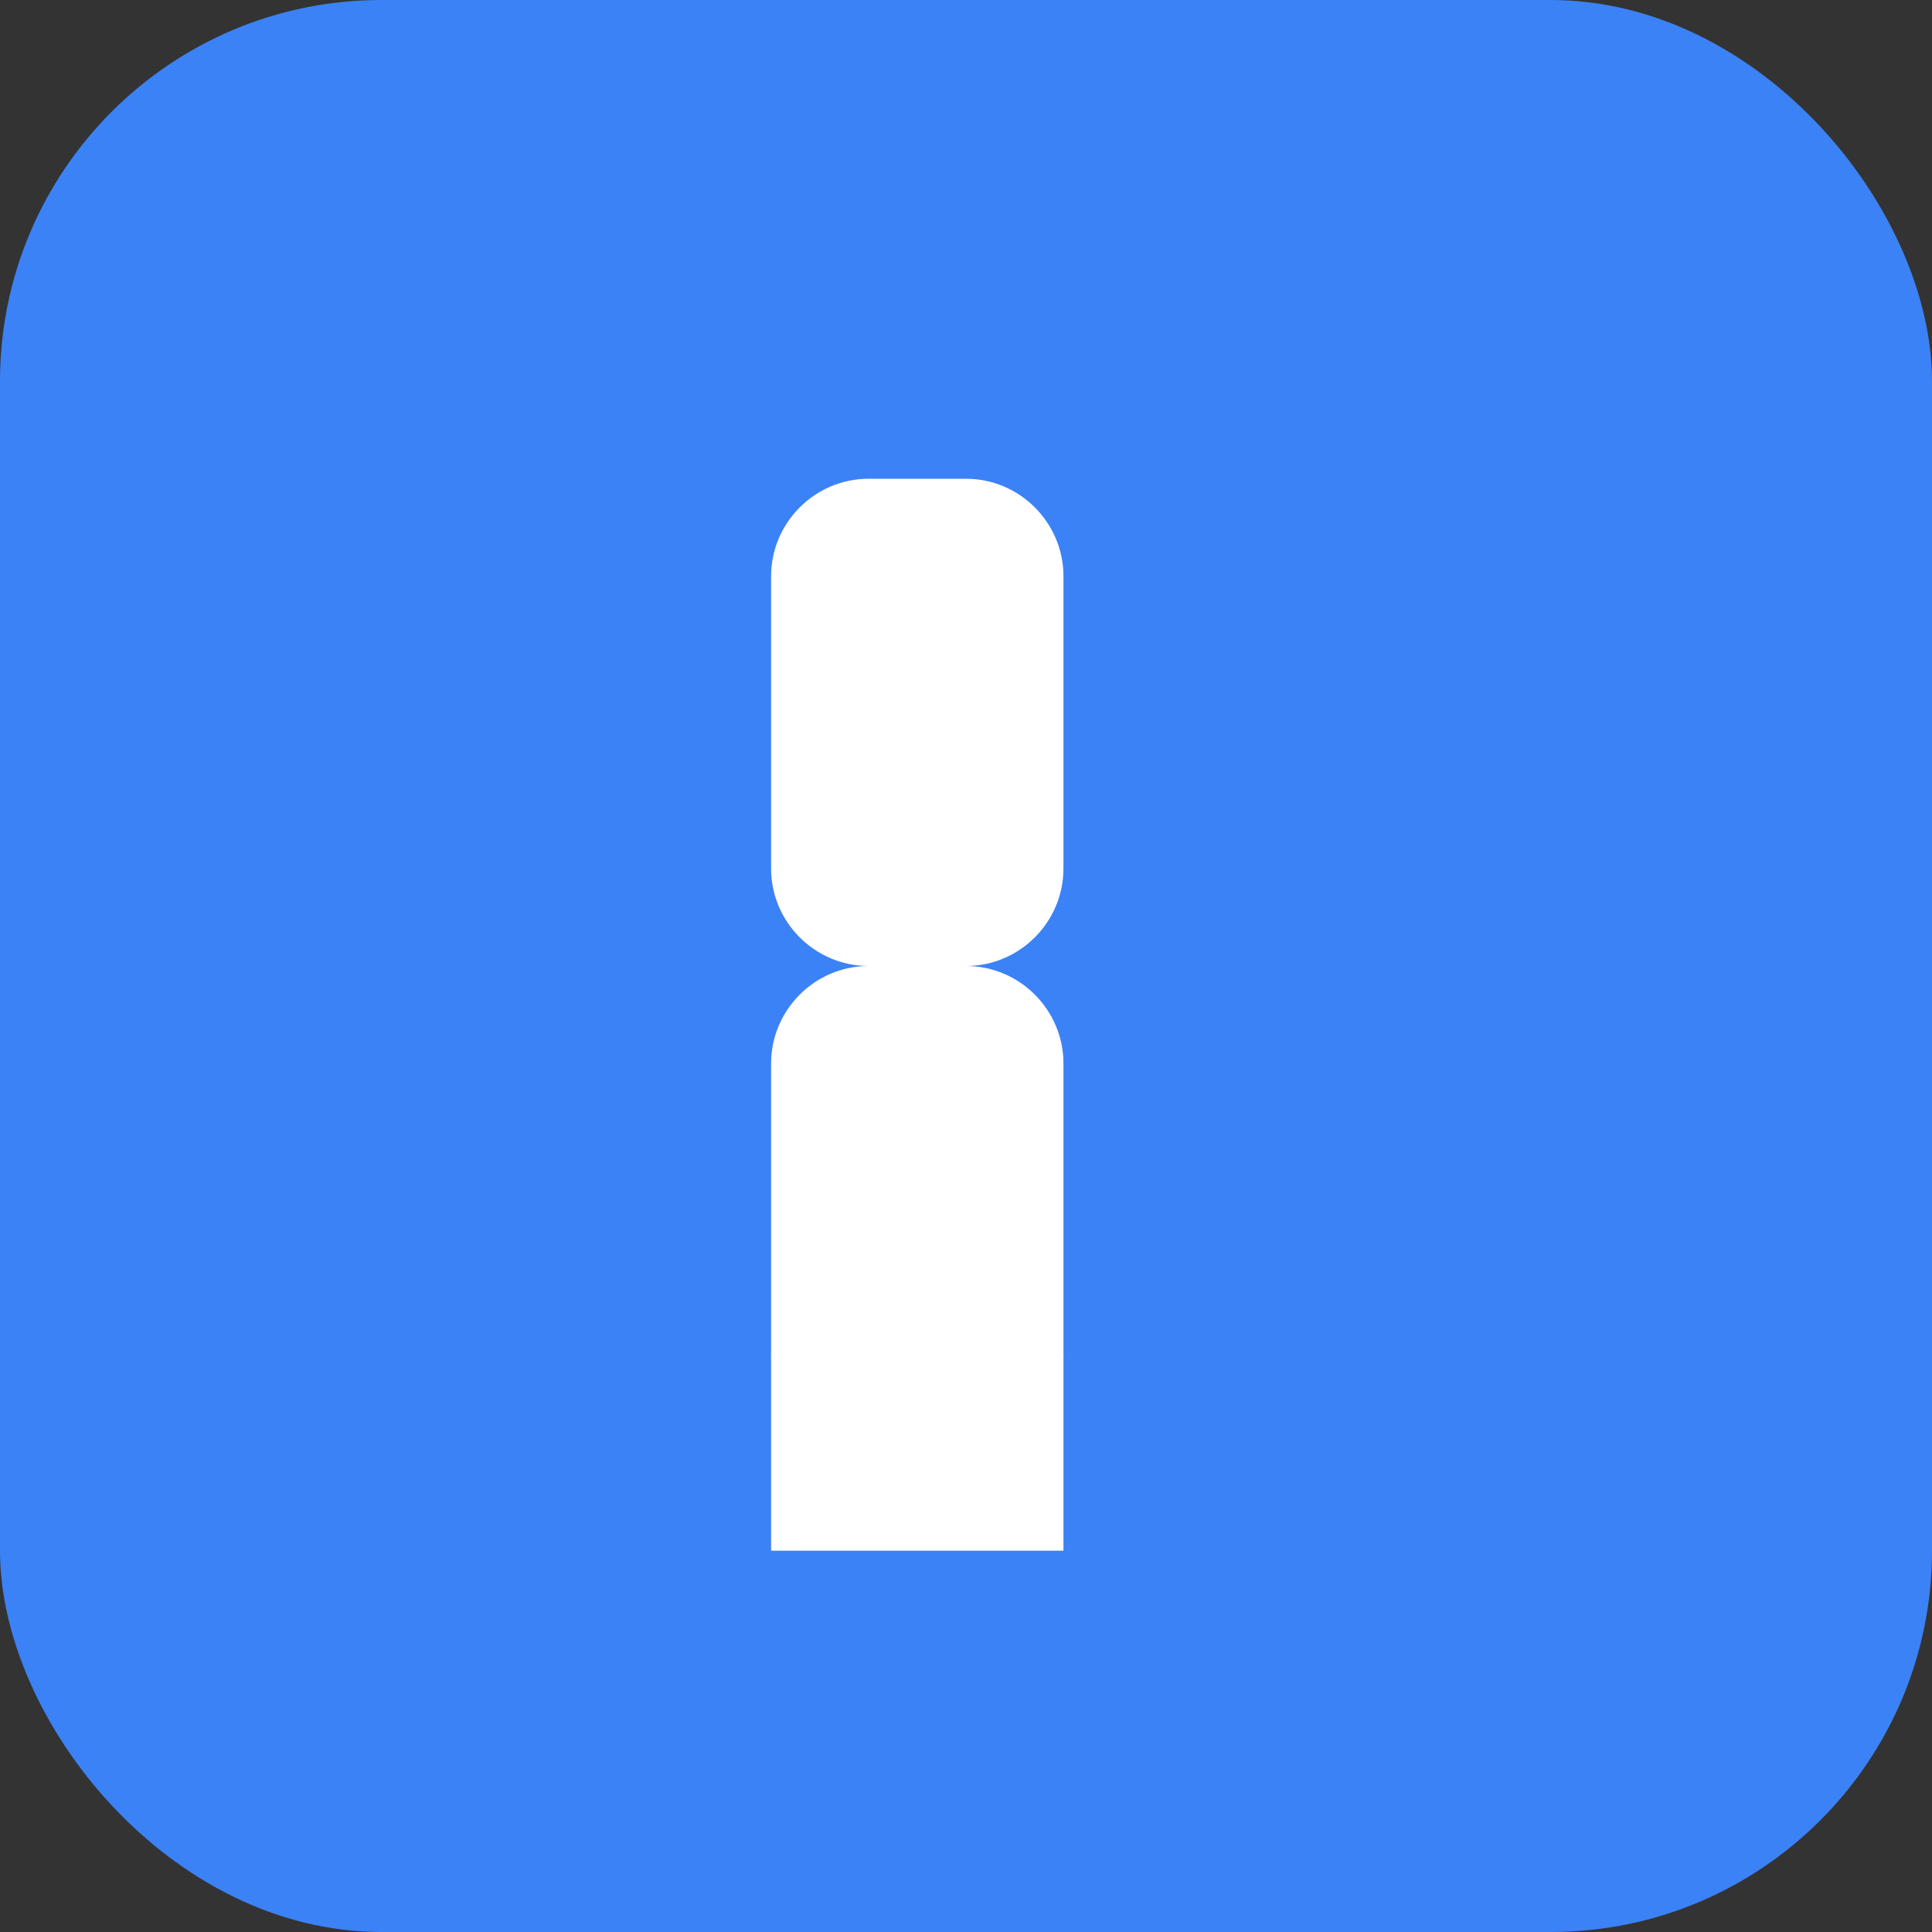 <svg width="152" height="152" viewBox="0 0 152 152" fill="none" xmlns="http://www.w3.org/2000/svg">
  <rect x="0" y="0" width="152" height="152" fill="#333333" stroke="none"/>
  <rect width="152" height="152" rx="30" fill="#3b82f6"/>
  <svg x="30" y="30" width="92" height="92" viewBox="0 0 24 24" fill="white">
    <path d="M12 2C13.1 2 14 2.9 14 4V10C14 11.1 13.1 12 12 12H10C8.9 12 8 11.1 8 10V4C8 2.9 8.9 2 10 2H12Z"/>
    <path d="M12 12C13.1 12 14 12.9 14 14V20C14 21.1 13.1 22 12 22H10C8.9 22 8 21.1 8 20V14C8 12.9 8.9 12 10 12H12Z"/>
    <path d="M12 22C13.1 22 14 22.9 14 24V20C14 18.9 13.1 18 12 18H10C8.9 18 8 18.9 8 20V24C8 25.1 8.9 26 10 26H12C13.1 26 14 25.1 14 24V20C14 18.9 13.1 18 12 18H10Z"/>
  </svg>
</svg> 